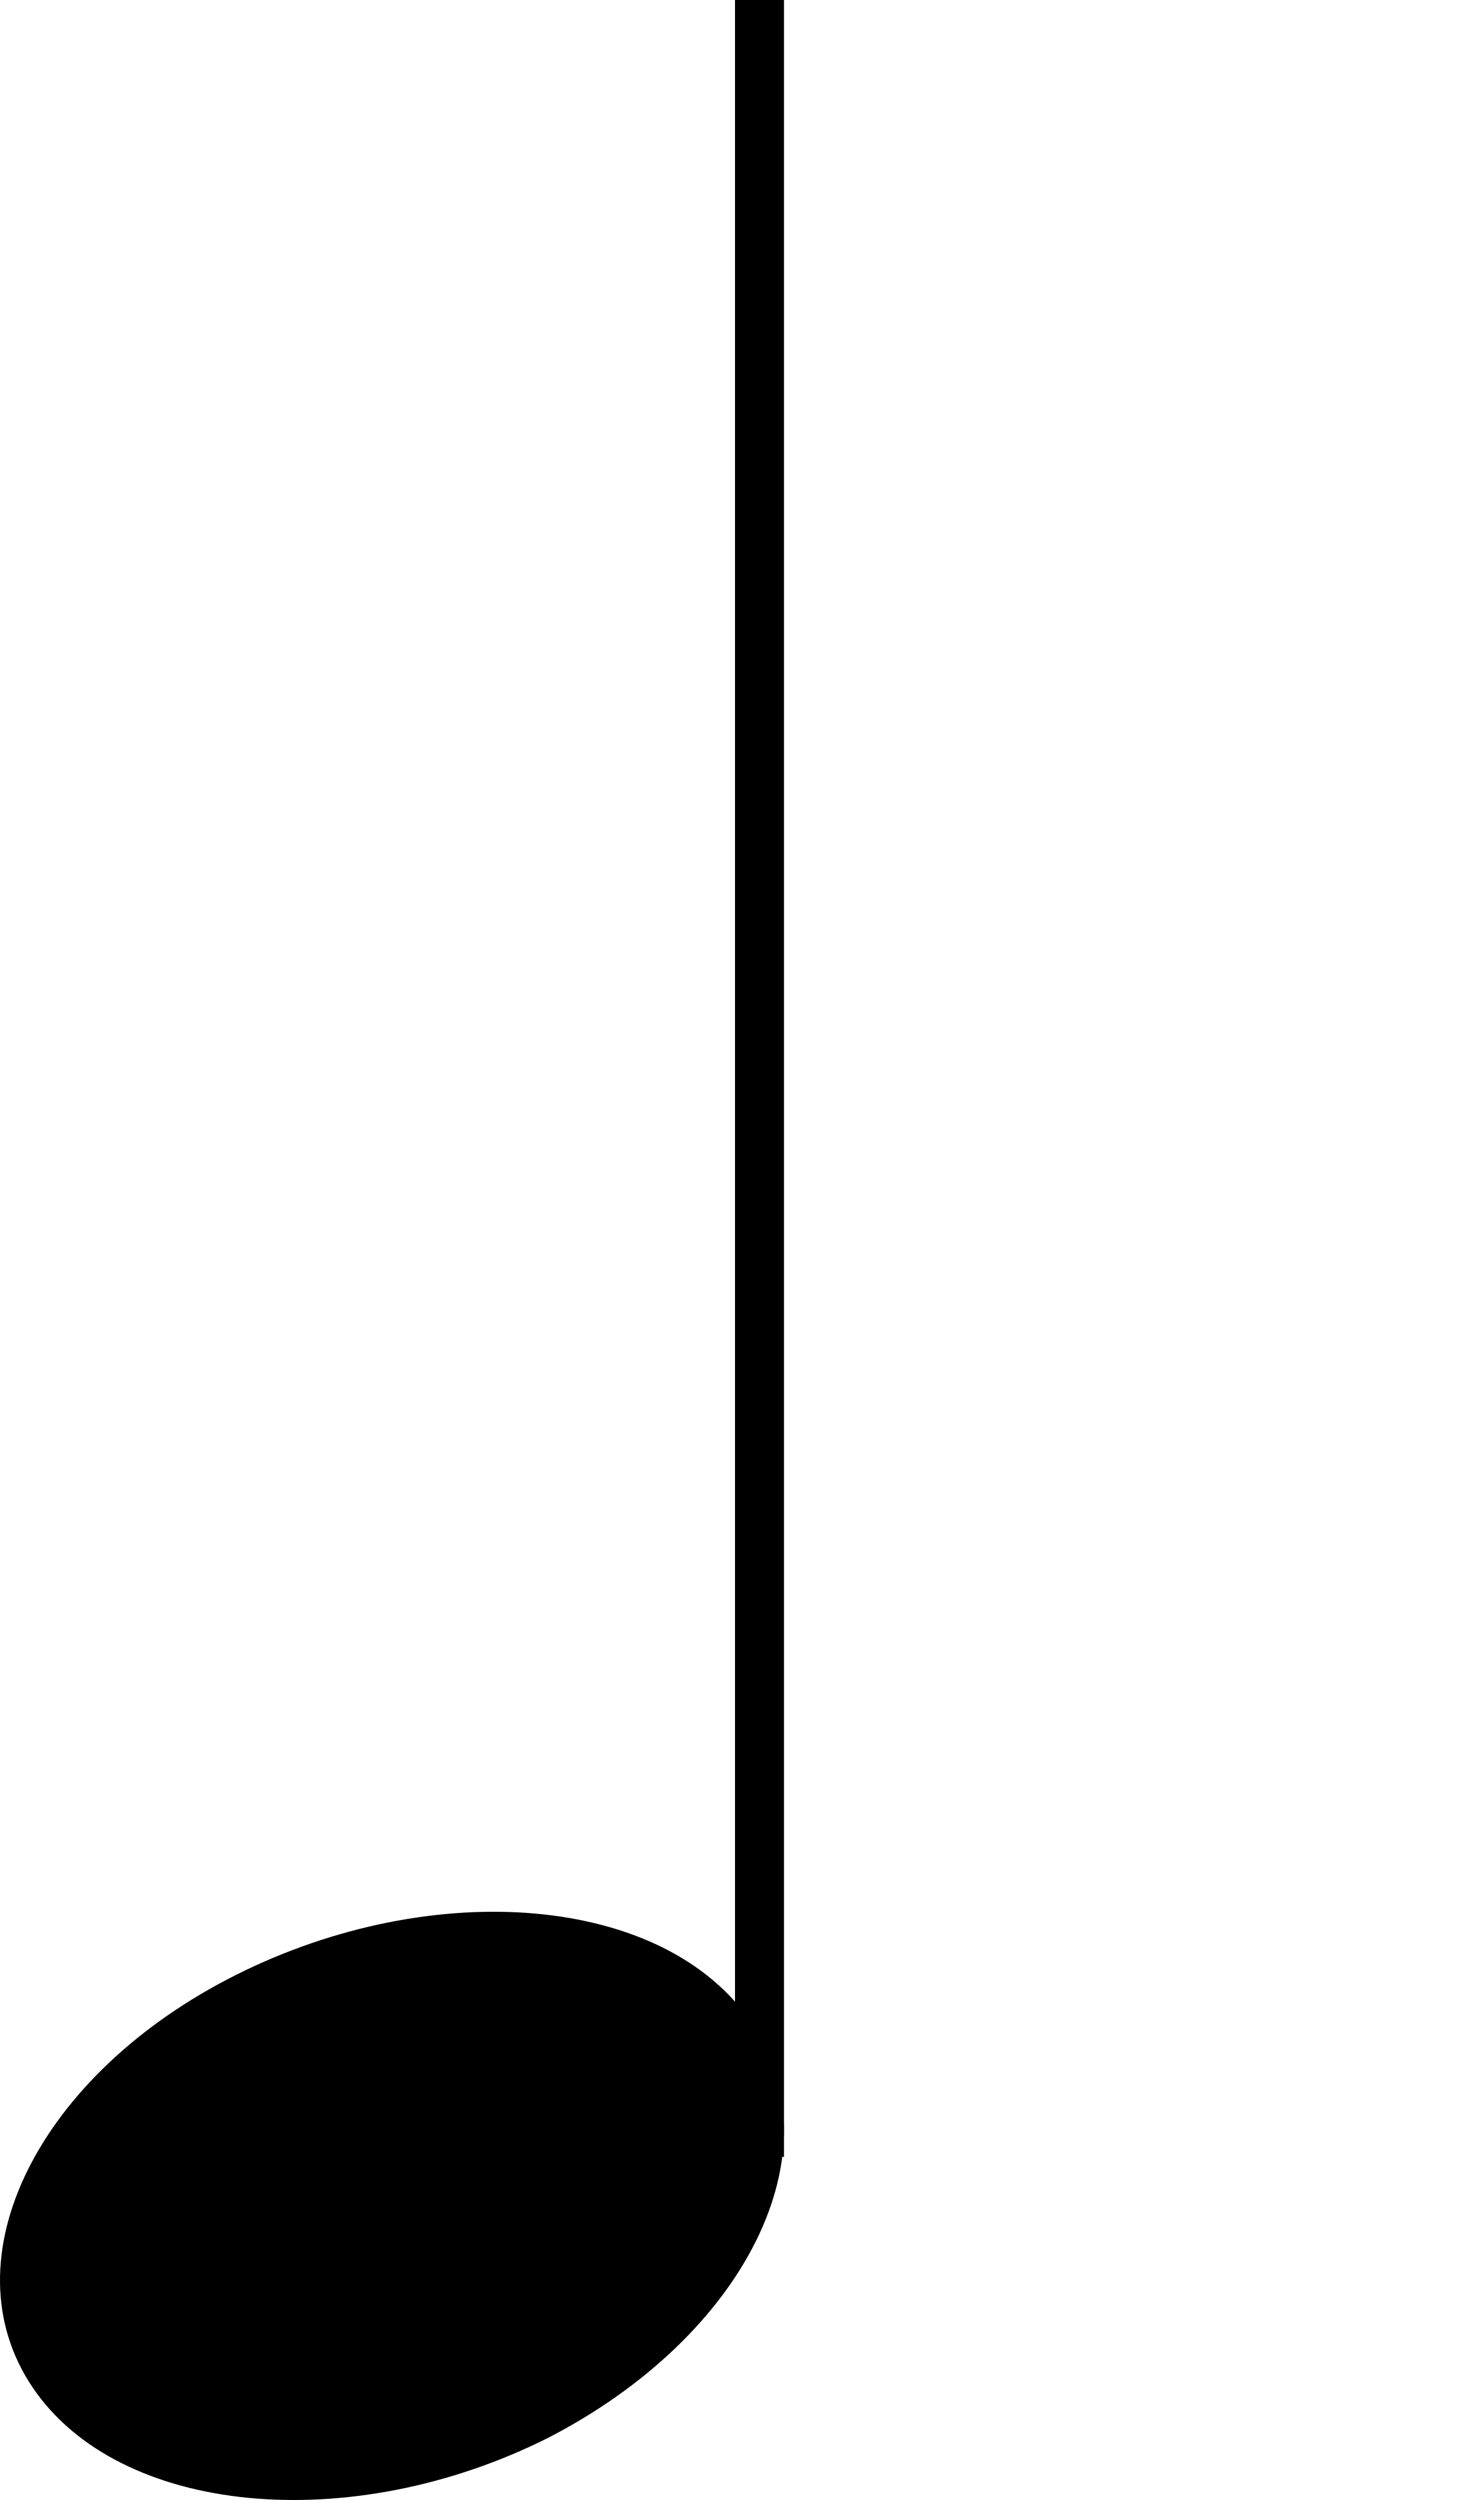 <svg xmlns="http://www.w3.org/2000/svg" width="60" height="102" fill="none"><path fill="#000" d="M32 0h-2v88h2z"/><path fill="#000" d="M1.323 97.394c-3.527-5.243.252-12.78 8.315-16.82 8.063-4.042 17.511-3.277 21.039 1.966 3.527 5.242-.252 12.778-8.315 16.929-8.063 4.041-17.511 3.167-21.039-2.075"/></svg>